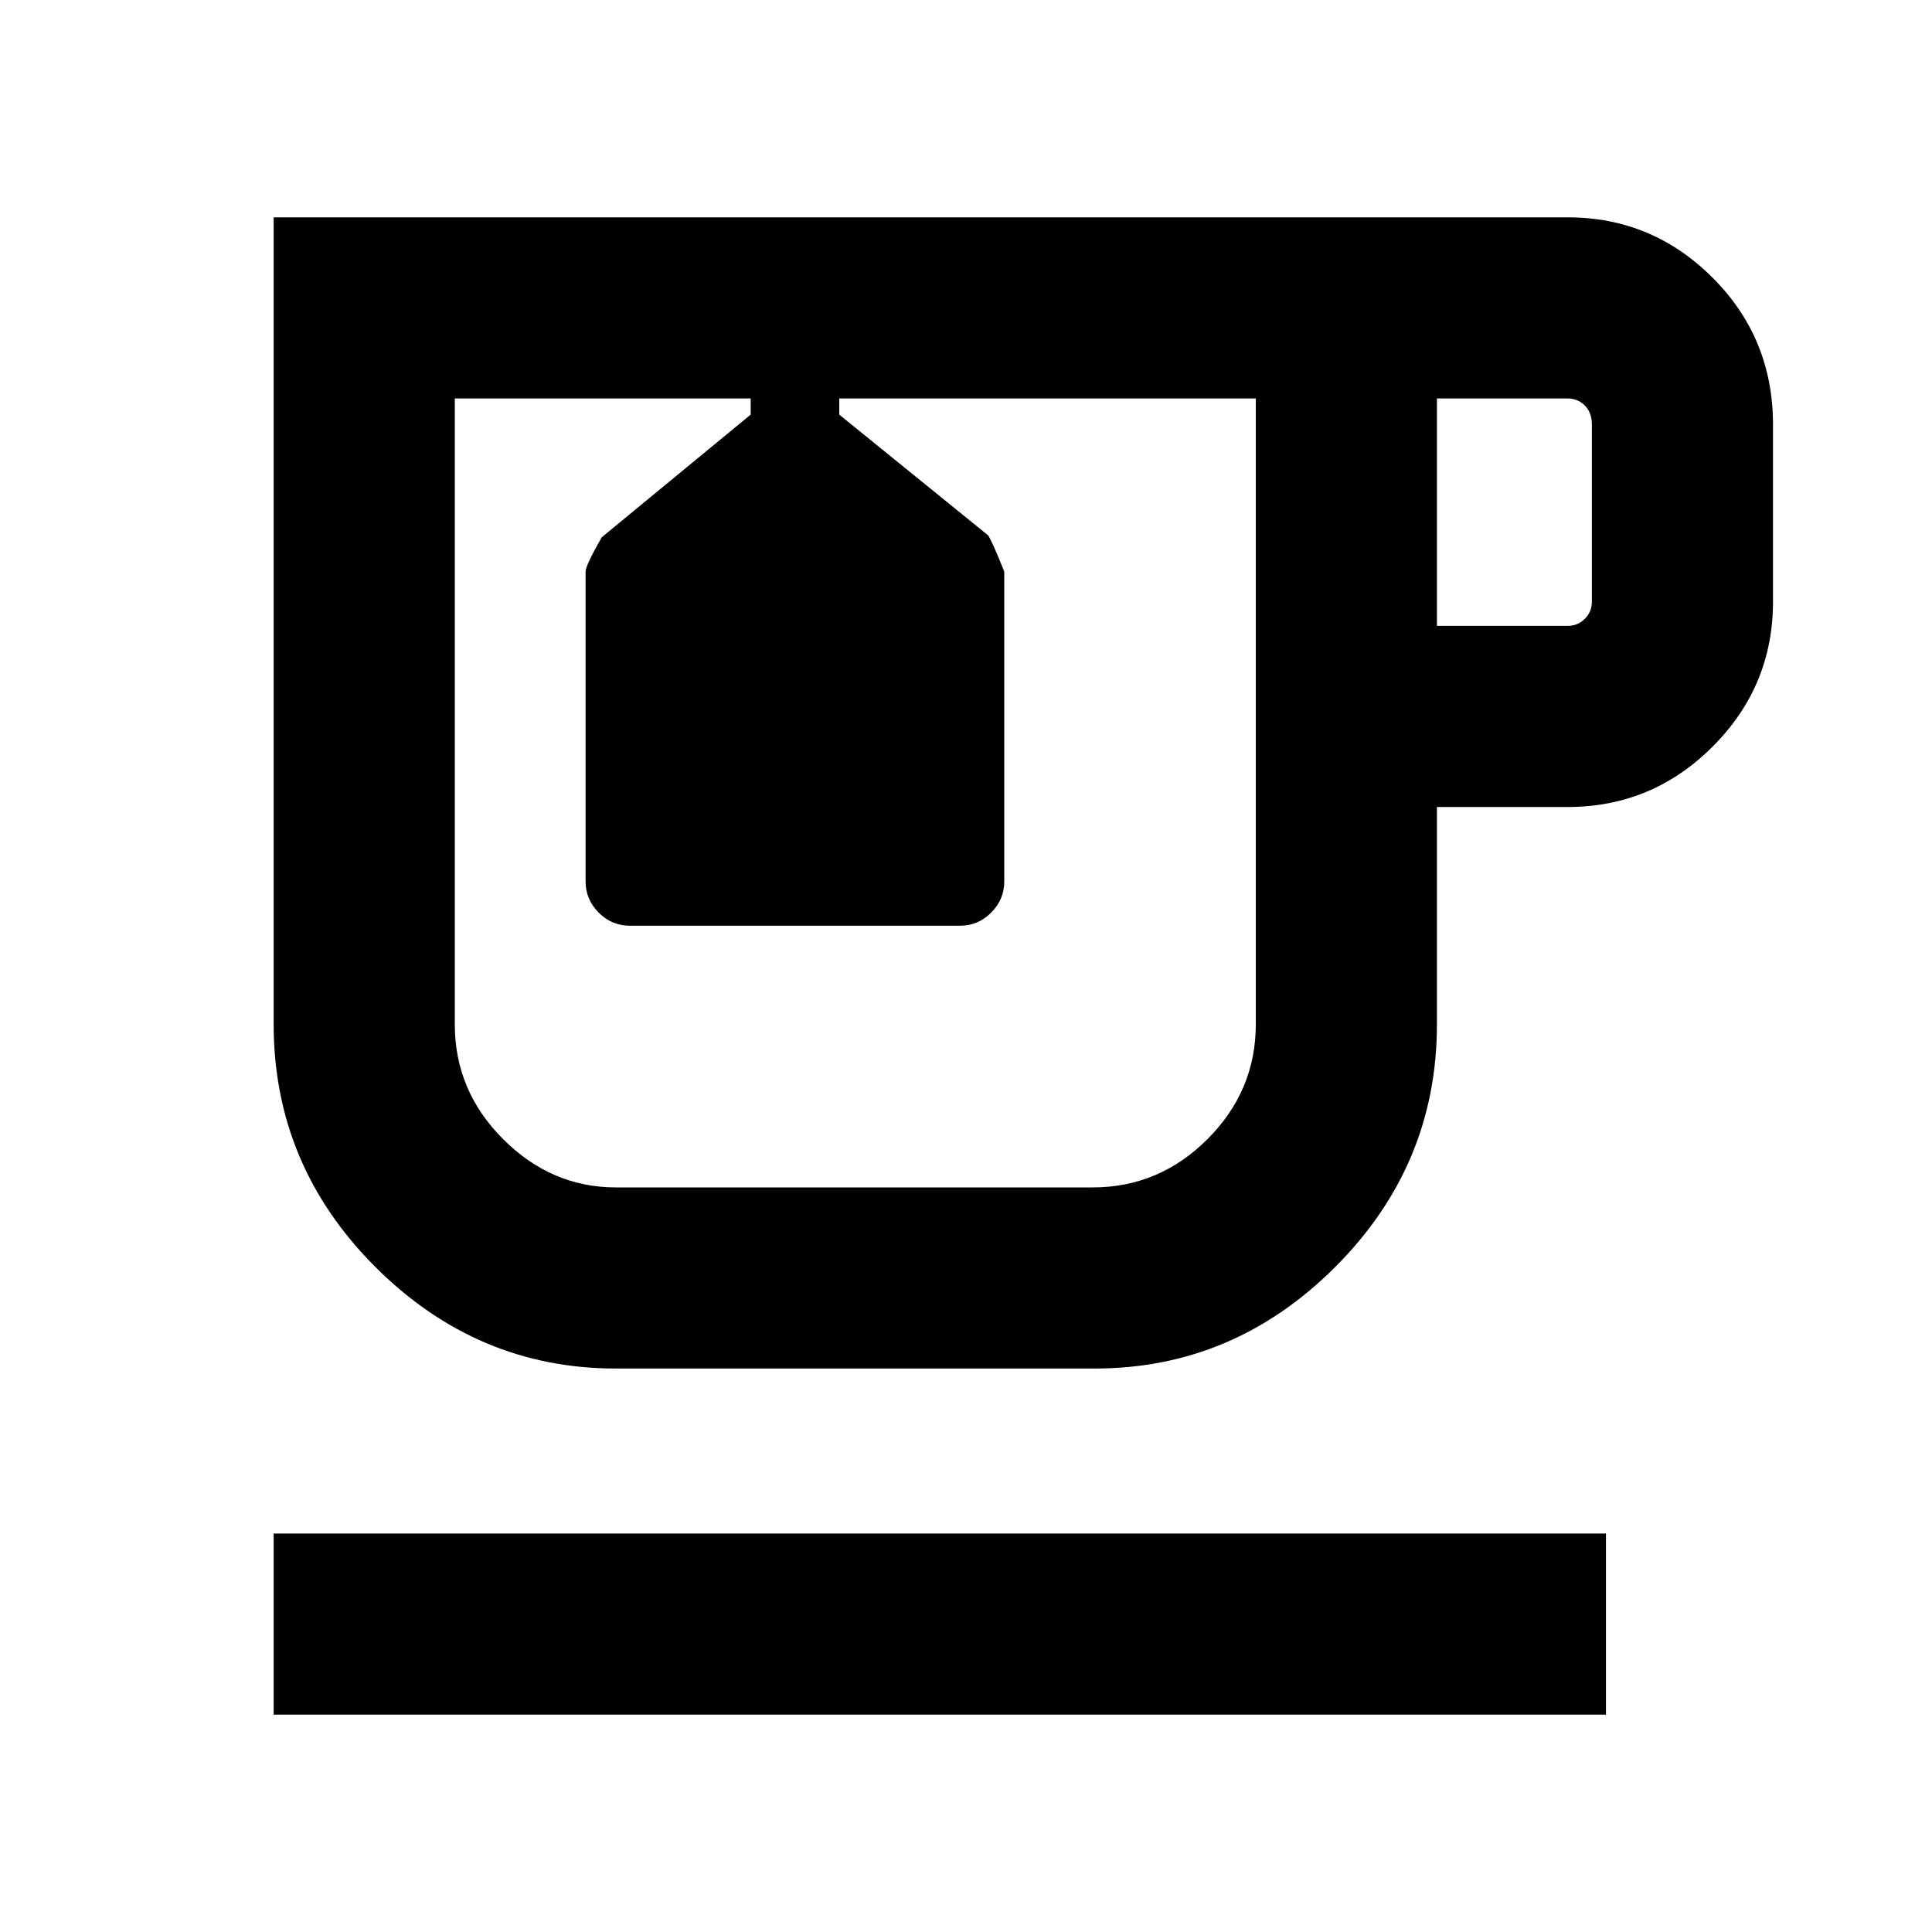 <svg xmlns="http://www.w3.org/2000/svg" height="20" width="20"><path d="M2.833 17.75v-1.875h13.792v1.875Zm3.542-3.583q-1.437 0-2.49-1.052-1.052-1.053-1.052-2.511V2.25h13.396q.875 0 1.5.625t.625 1.521v1.833q0 .875-.625 1.5t-1.5.625h-1.354v2.25q0 1.458-1.052 2.511-1.052 1.052-2.49 1.052Zm8.5-7.688h1.354q.104 0 .177-.073t.073-.177V4.396q0-.125-.073-.198-.073-.073-.177-.073h-1.354Zm-8.5 5.813h4.937q.688 0 1.188-.5t.5-1.188V4.125H8.688v.167l1.541 1.25q.042.062.167.375v3.208q0 .187-.136.323-.135.135-.322.135H6.521q-.188 0-.323-.135-.136-.136-.136-.323V5.917q0-.063.167-.355l1.542-1.27v-.167H4.708v6.479q0 .688.5 1.188t1.167.5Zm2.479-4.084ZM7.771 4.125h.917Z"/></svg>